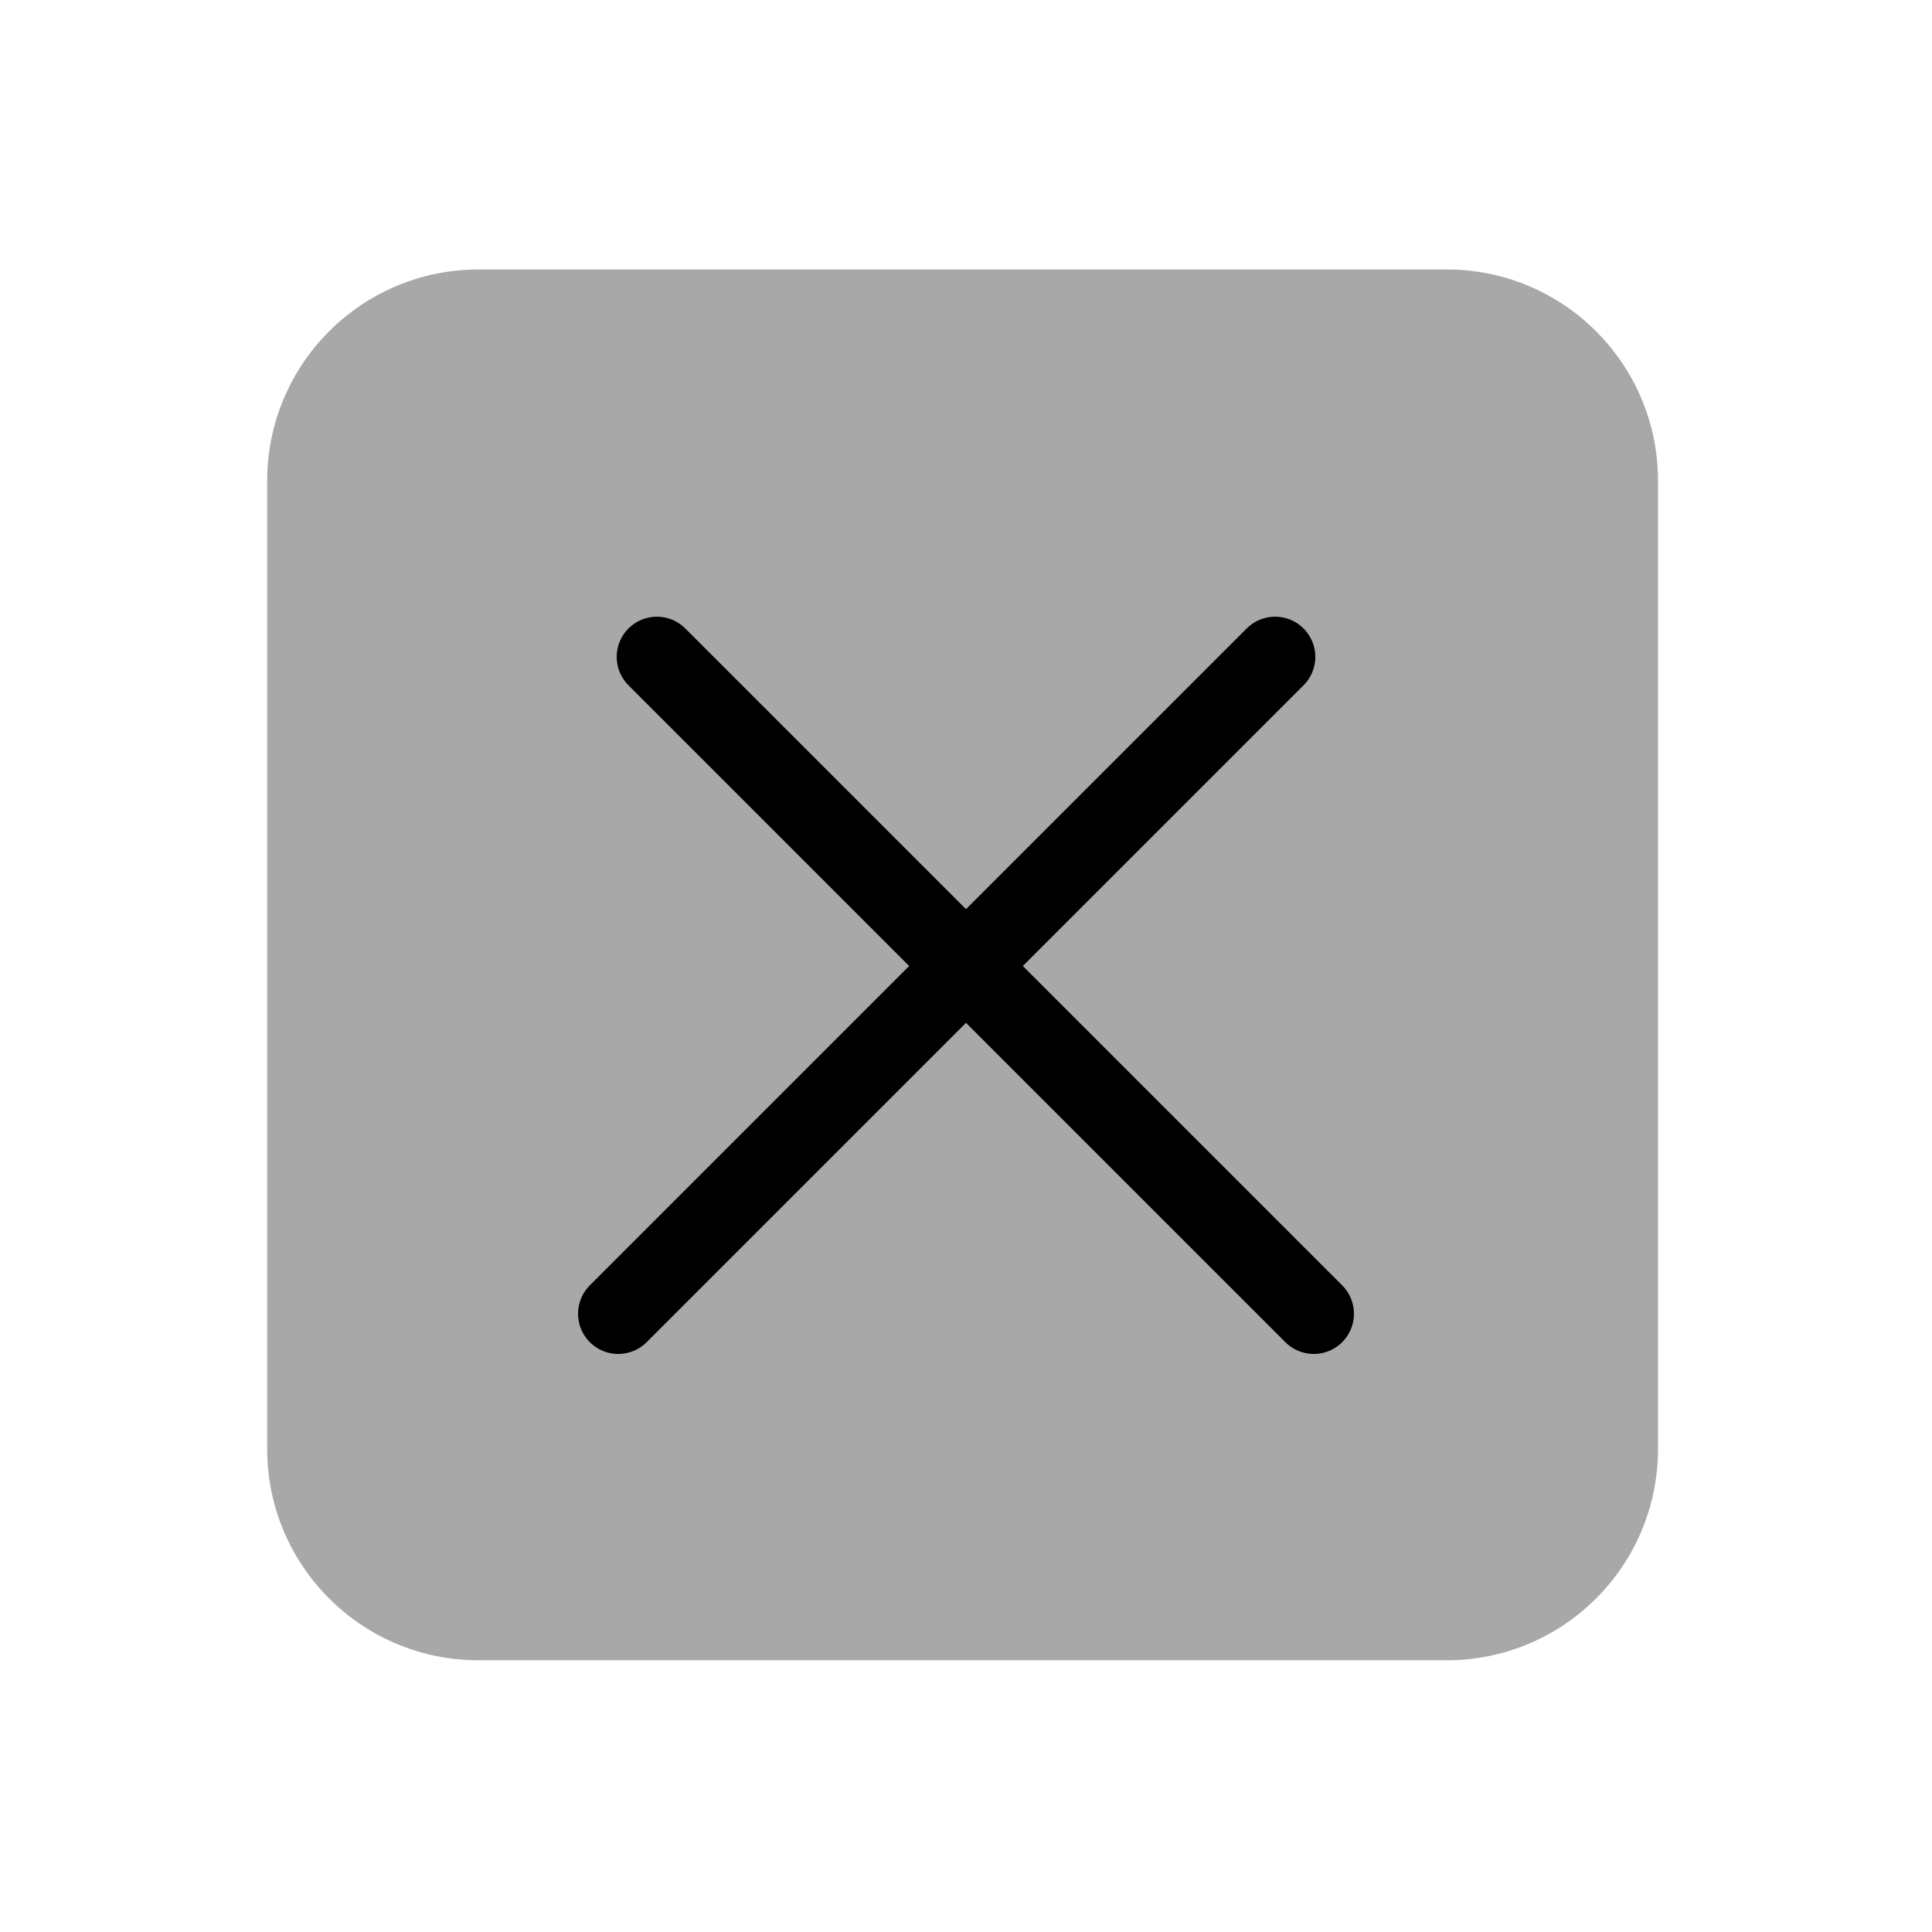 <?xml version="1.0" encoding="UTF-8" standalone="no"?>
<!DOCTYPE svg PUBLIC "-//W3C//DTD SVG 1.1//EN" "http://www.w3.org/Graphics/SVG/1.1/DTD/svg11.dtd">
<svg width="100%" height="100%" viewBox="0 0 50 50" version="1.1" xmlns="http://www.w3.org/2000/svg" xmlns:xlink="http://www.w3.org/1999/xlink" xml:space="preserve" xmlns:serif="http://www.serif.com/" style="fill-rule:evenodd;clip-rule:evenodd;stroke-linecap:round;stroke-linejoin:round;stroke-miterlimit:1.5;">
    <g transform="matrix(0.857,0,0,0.857,-505.571,-149)">
        <path d="M633.62,182C637.144,182 640,184.856 640,188.38L640,217.62C640,221.144 637.144,224 633.62,224L604.38,224C600.856,224 598,221.144 598,217.62L598,188.38C598,184.856 600.856,182 604.38,182L633.62,182Z" style="fill:rgb(168,168,168);"/>
    </g>
    <path d="M17,17L34,34M33,17L16,34" style="fill:none;stroke:black;stroke-width:2.08px;"/>
</svg>
